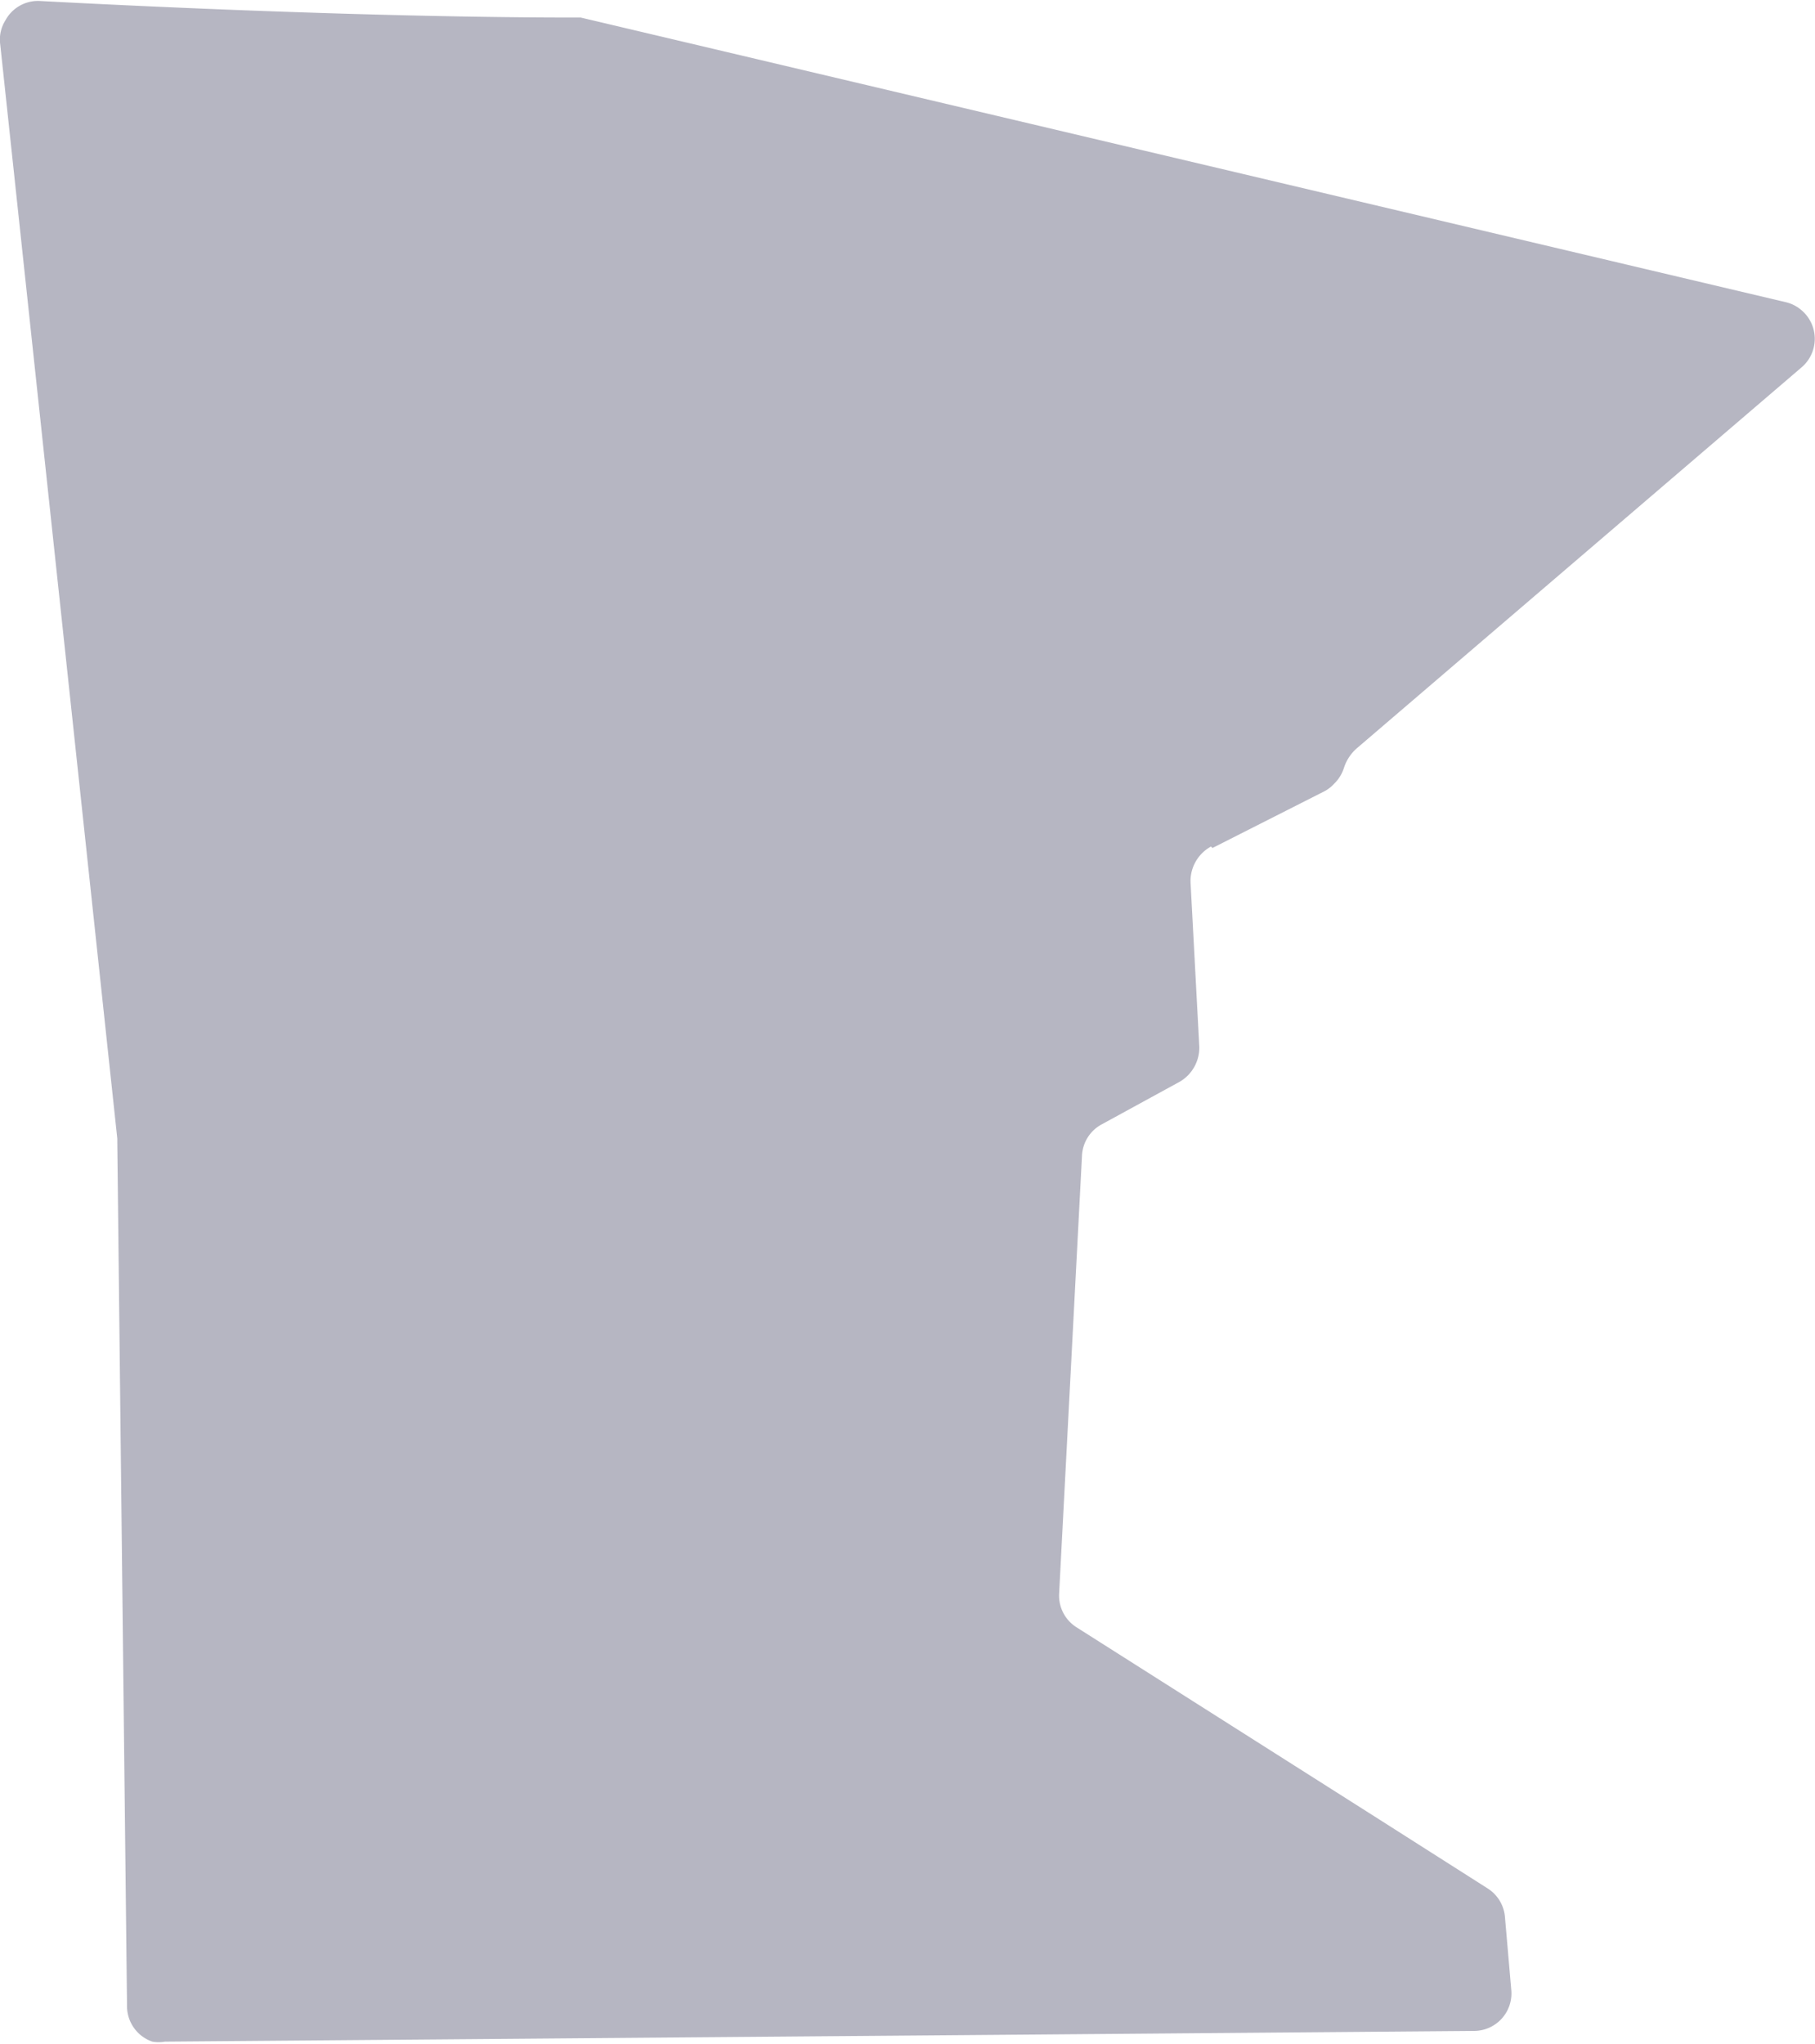 <svg id="Layer_1" data-name="Layer 1" xmlns="http://www.w3.org/2000/svg" viewBox="0 0 37.29 41.99"><defs><style>.cls-1{fill:#b6b6c2;}</style></defs><title>MN</title><path class="cls-1" d="M26.3,18.5l2.31-1.17a.73.73,0,0,0,.19-.15.78.78,0,0,0,.2-.32.9.9,0,0,1,.28-.42L38.4,8.63a.77.77,0,0,0,0-1.18.76.76,0,0,0-.31-.16L13.32,1.44l-.2,0c-.64,0-4.45,0-10.92-.34a.76.76,0,0,0-.7.4.74.74,0,0,0-.11.45L3.8,24.47s0,0,0,.07L4,42.31a.77.77,0,0,0,.52.71.76.76,0,0,0,.26,0l18.38-.15,8.52-.07a.77.77,0,0,0,.76-.84l-.13-1.5a.77.77,0,0,0-.36-.59l-2.31-1.47-6.13-3.89a.77.77,0,0,1-.36-.69l.47-9a.77.77,0,0,1,.4-.64l1.61-.88a.81.81,0,0,0,.4-.72l-.18-3.38a.81.81,0,0,1,.42-.73Z" transform="translate(-1.39 -1.08)"/></svg>